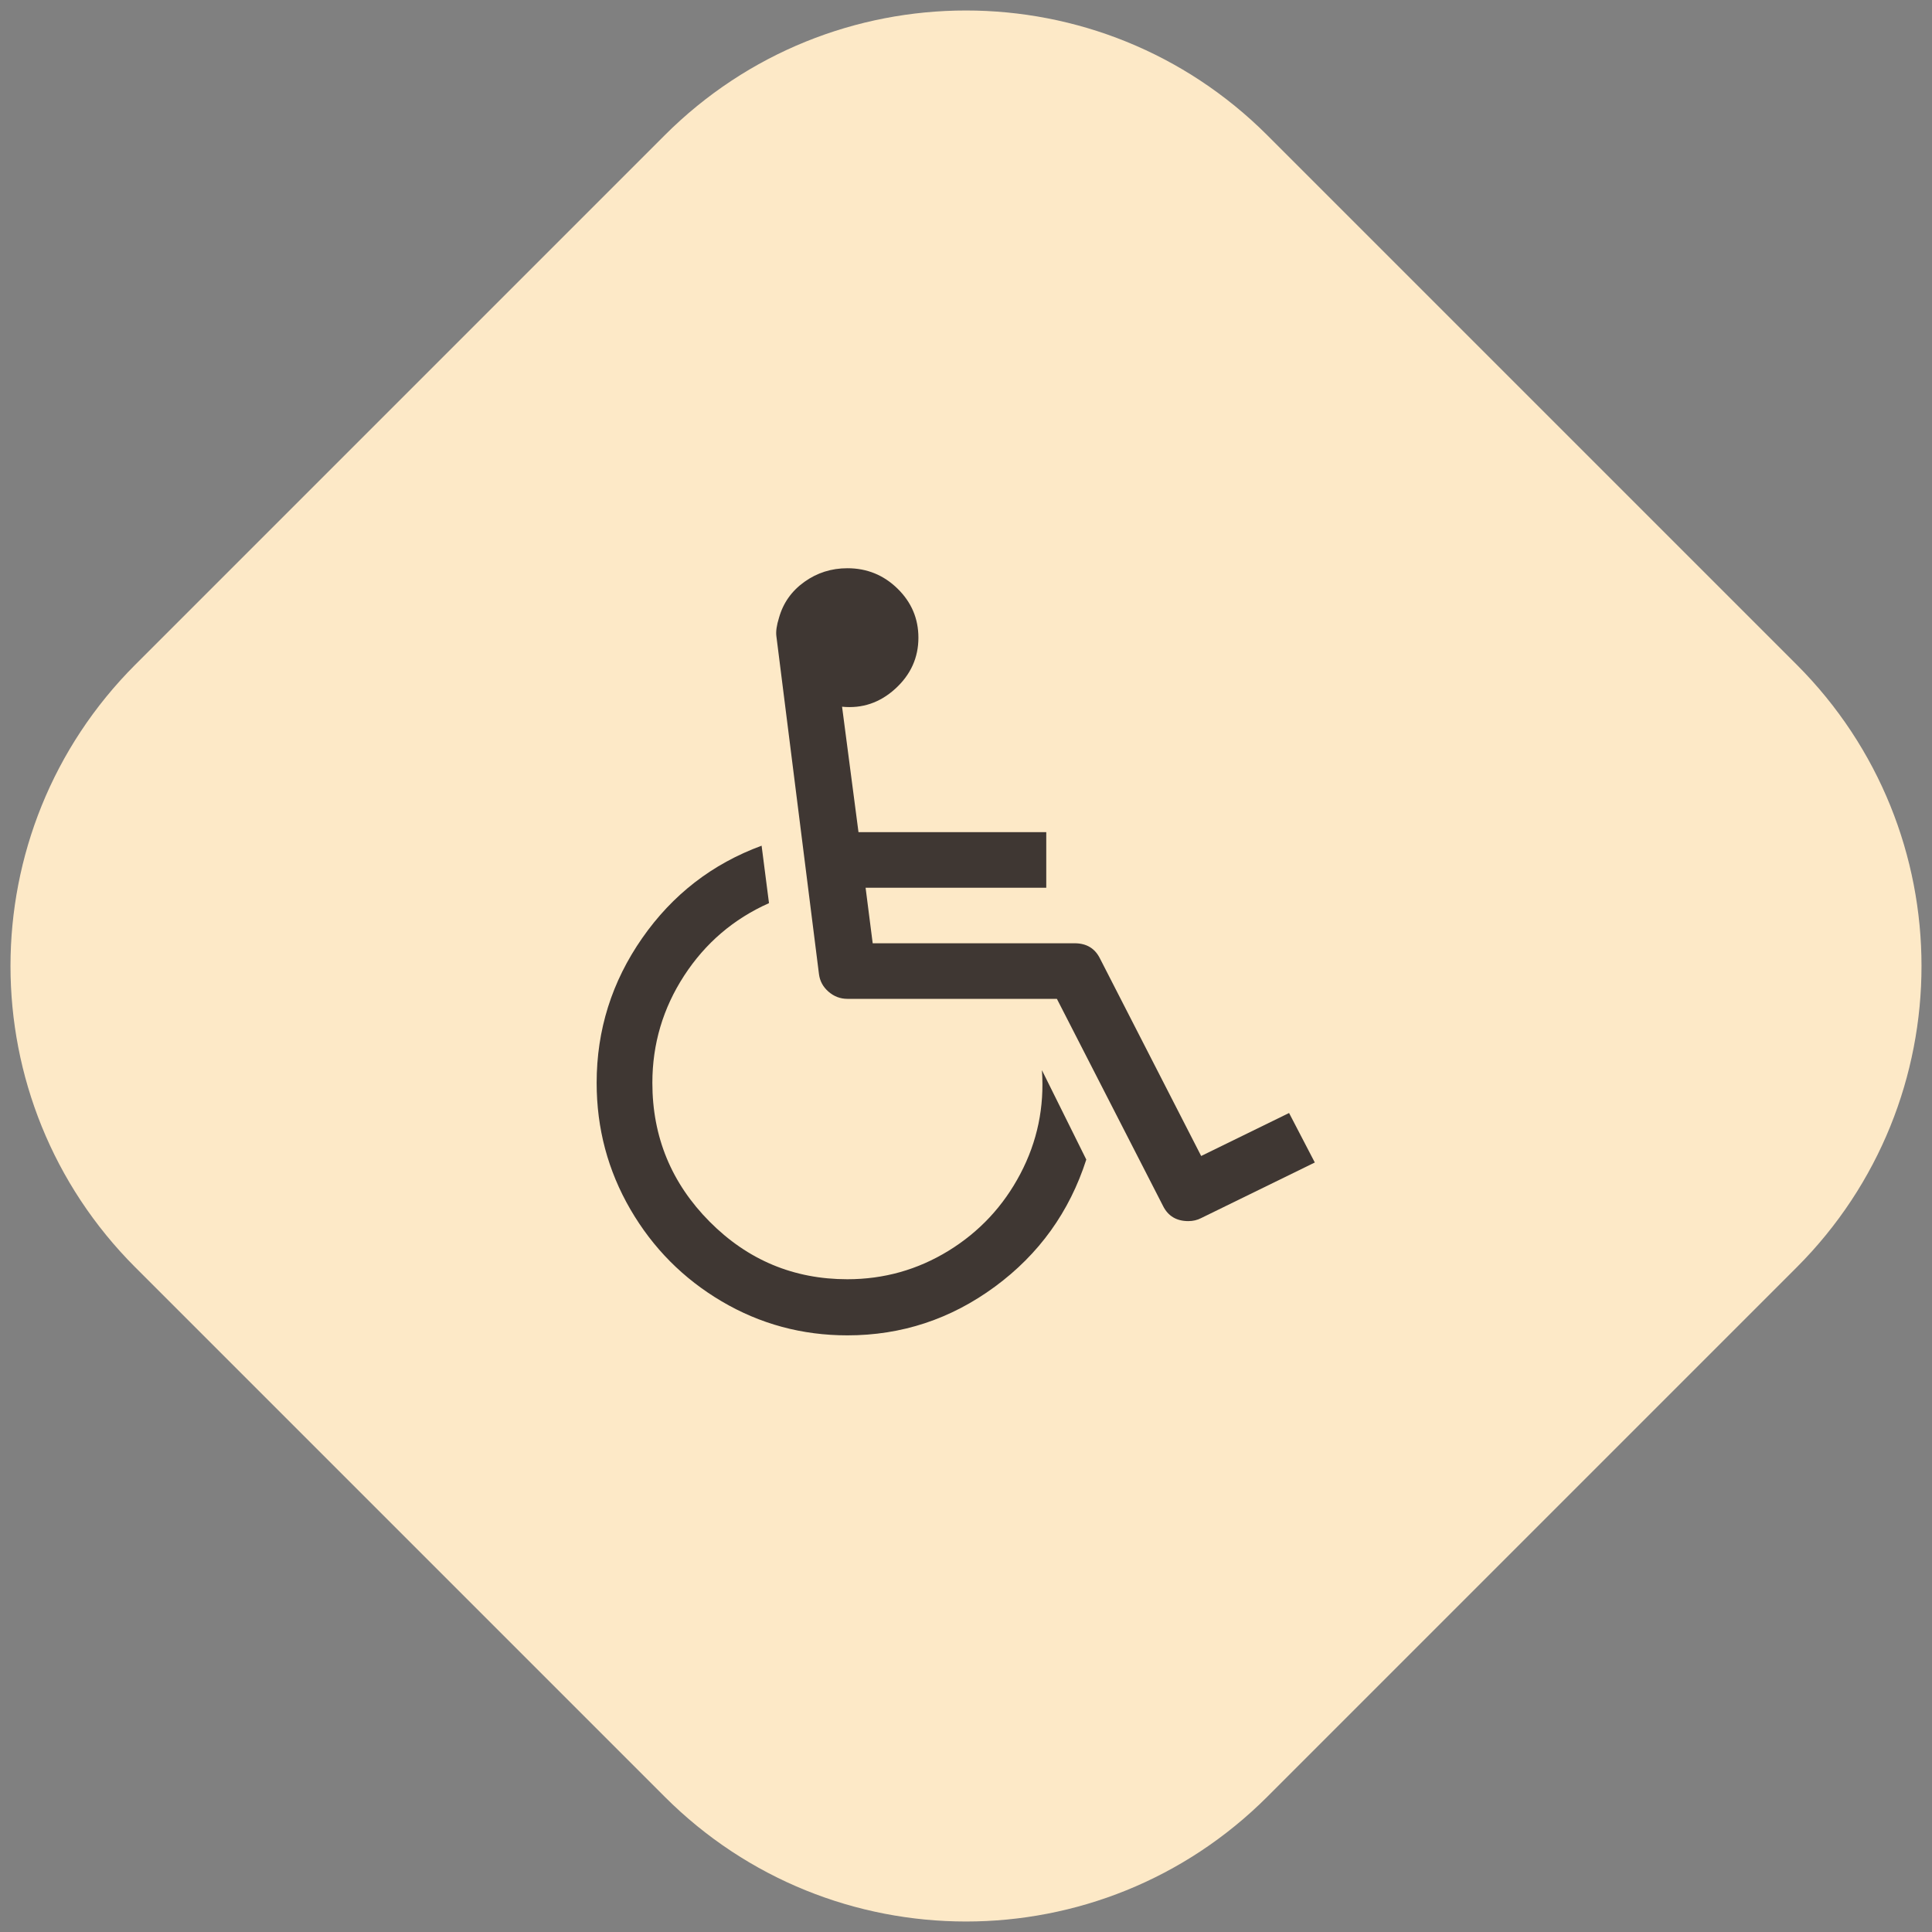 <?xml version="1.0" encoding="UTF-8"?>
<svg width="68px" height="68px" viewBox="0 0 68 68" version="1.1" xmlns="http://www.w3.org/2000/svg" xmlns:xlink="http://www.w3.org/1999/xlink">
    <rect x="0" y="0" width="68" height="68" fill="#808080" stroke="none"/>
    <!-- Generator: Sketch 53.2 (72643) - https://sketchapp.com -->
    <title>wheelchair</title>
    <desc>Created with Sketch.</desc>
    <g id="Page-1" stroke="none" stroke-width="1" fill="none" fill-rule="evenodd">
        <g id="Desktop-HD" transform="translate(-353, -378)">
            <g id="wheelchair" transform="translate(347, 372)">
                <path d="M26.826,11.826 L53.174,11.826 C61.458,11.826 68.174,18.542 68.174,26.826 L68.174,53.174 C68.174,61.458 61.458,68.174 53.174,68.174 L26.826,68.174 C18.542,68.174 11.826,61.458 11.826,53.174 L11.826,26.826 C11.826,18.542 18.542,11.826 26.826,11.826 Z" id="Rectangle-Copy-5" fill="#FDE9C7" transform="translate(40, 40) rotate(-45) translate(-40, -40) "></path>
                <g id="001-wheelchair" transform="translate(27, 26)" fill="#3F3733" fill-rule="nonzero">
                    <path d="M14.913,21.315 C14.316,22.451 13.473,23.354 12.386,24.023 C11.298,24.691 10.111,25.025 8.824,25.025 C6.935,25.025 5.318,24.349 3.975,22.997 C2.632,21.644 1.961,20.016 1.961,18.113 C1.961,16.745 2.334,15.488 3.079,14.341 C3.825,13.194 4.82,12.343 6.066,11.787 L5.806,9.766 C4.07,10.404 2.668,11.489 1.601,13.022 C0.534,14.554 0,16.252 0,18.113 C0,19.718 0.396,21.202 1.187,22.565 C1.979,23.927 3.051,25.007 4.404,25.805 C5.757,26.602 7.231,27 8.824,27 C10.734,27 12.465,26.429 14.017,25.287 C15.569,24.146 16.642,22.654 17.234,20.813 L15.672,17.666 C15.764,18.962 15.511,20.178 14.913,21.315 Z" id="Path"></path>
                    <path d="M24.371,19.174 L21.277,20.687 L17.715,13.735 C17.538,13.379 17.241,13.2 16.824,13.2 L9.716,13.2 L9.466,11.245 L15.825,11.245 L15.825,9.289 L9.216,9.289 L8.638,4.874 C9.346,4.945 9.971,4.734 10.513,4.24 C11.054,3.746 11.325,3.147 11.325,2.445 C11.325,1.772 11.08,1.197 10.591,0.718 C10.101,0.239 9.513,0 8.825,0 C8.263,0 7.758,0.16 7.31,0.481 C6.862,0.802 6.565,1.222 6.419,1.741 C6.336,2.006 6.305,2.22 6.325,2.383 L7.825,14.285 C7.856,14.53 7.968,14.736 8.161,14.904 C8.354,15.072 8.575,15.156 8.825,15.156 L16.199,15.156 L19.934,22.444 C20.111,22.8 20.408,22.979 20.825,22.979 C20.991,22.979 21.142,22.943 21.278,22.872 L25.277,20.916 L24.371,19.174 Z" id="Path"></path>
                </g>
            </g>
        </g>
    </g>
</svg>